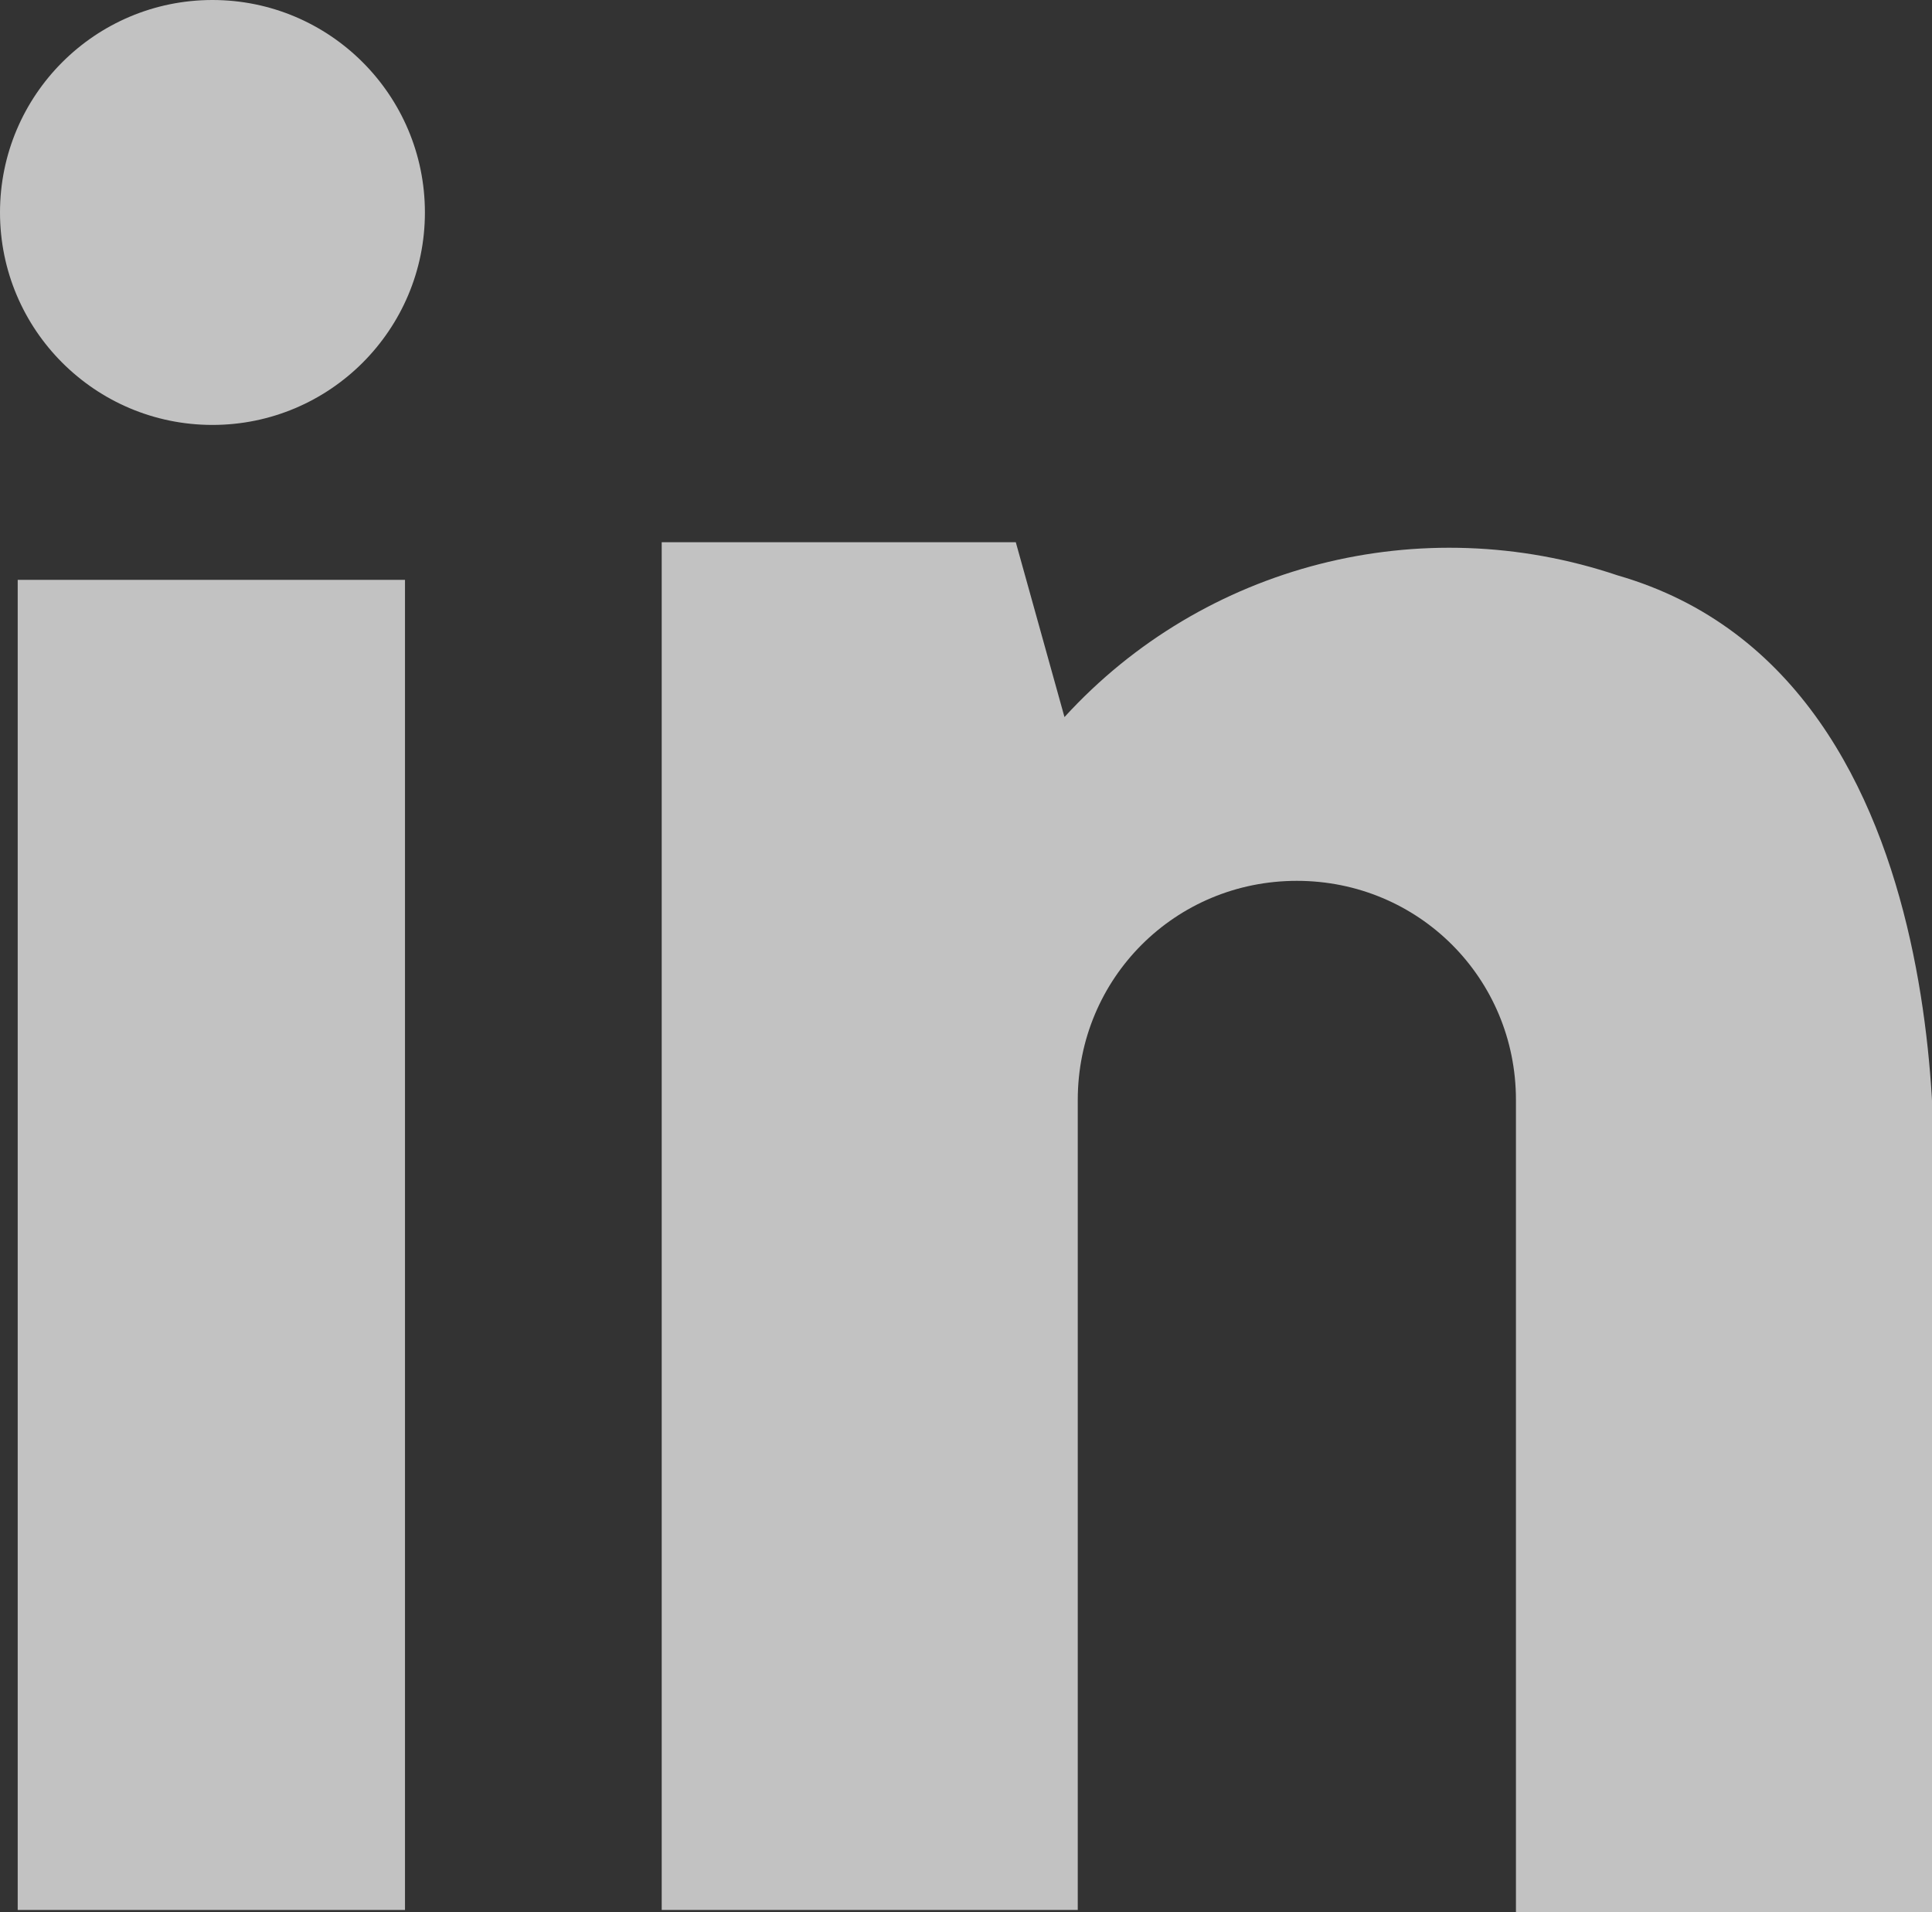 <?xml version="1.0" encoding="utf-8"?>
<!-- Generator: Adobe Illustrator 24.1.2, SVG Export Plug-In . SVG Version: 6.00 Build 0)  -->
<svg version="1.1" id="Layer_1" xmlns="http://www.w3.org/2000/svg" xmlns:xlink="http://www.w3.org/1999/xlink" x="0px" y="0px"
	 viewBox="0 0 8.73 8.64" style="enable-background:new 0 0 8.73 8.64;" xml:space="preserve">
<rect x="0" y="0" width="8.73" height="8.64" fill="#333333" stroke="none"/>
<style type="text/css">
	.st0{opacity:0.7;}
	.st1{fill:#FFFFFF;}
</style>
<g id="그룹_809" transform="translate(-264.52 -237.56)" class="st0">
	<g id="그룹_808" transform="translate(264.52 237.56)">
		<rect id="사각형_236" x="0.08" y="2.62" class="st1" width="1.75" height="6.01"/>
		<path id="패스_855" class="st1" d="M0.96,0C0.43,0,0,0.43,0,0.96s0.43,0.96,0.96,0.96c0.53,0,0.96-0.43,0.96-0.96l0,0
			C1.92,0.43,1.49,0,0.96,0z"/>
		<path id="패스_856" class="st1" d="M7.31,2.6c-0.89-0.3-1.87-0.05-2.5,0.64l0,0L4.59,2.45H2.99v6.18h1.88V4.97
			c0-0.55,0.44-0.99,0.99-0.99l0,0l0,0c0.55,0,0.99,0.44,0.99,0.99l0,0v3.67h1.88V5.54C8.73,5.54,8.94,3.07,7.31,2.6z"/>
	</g>
</g>
</svg>
